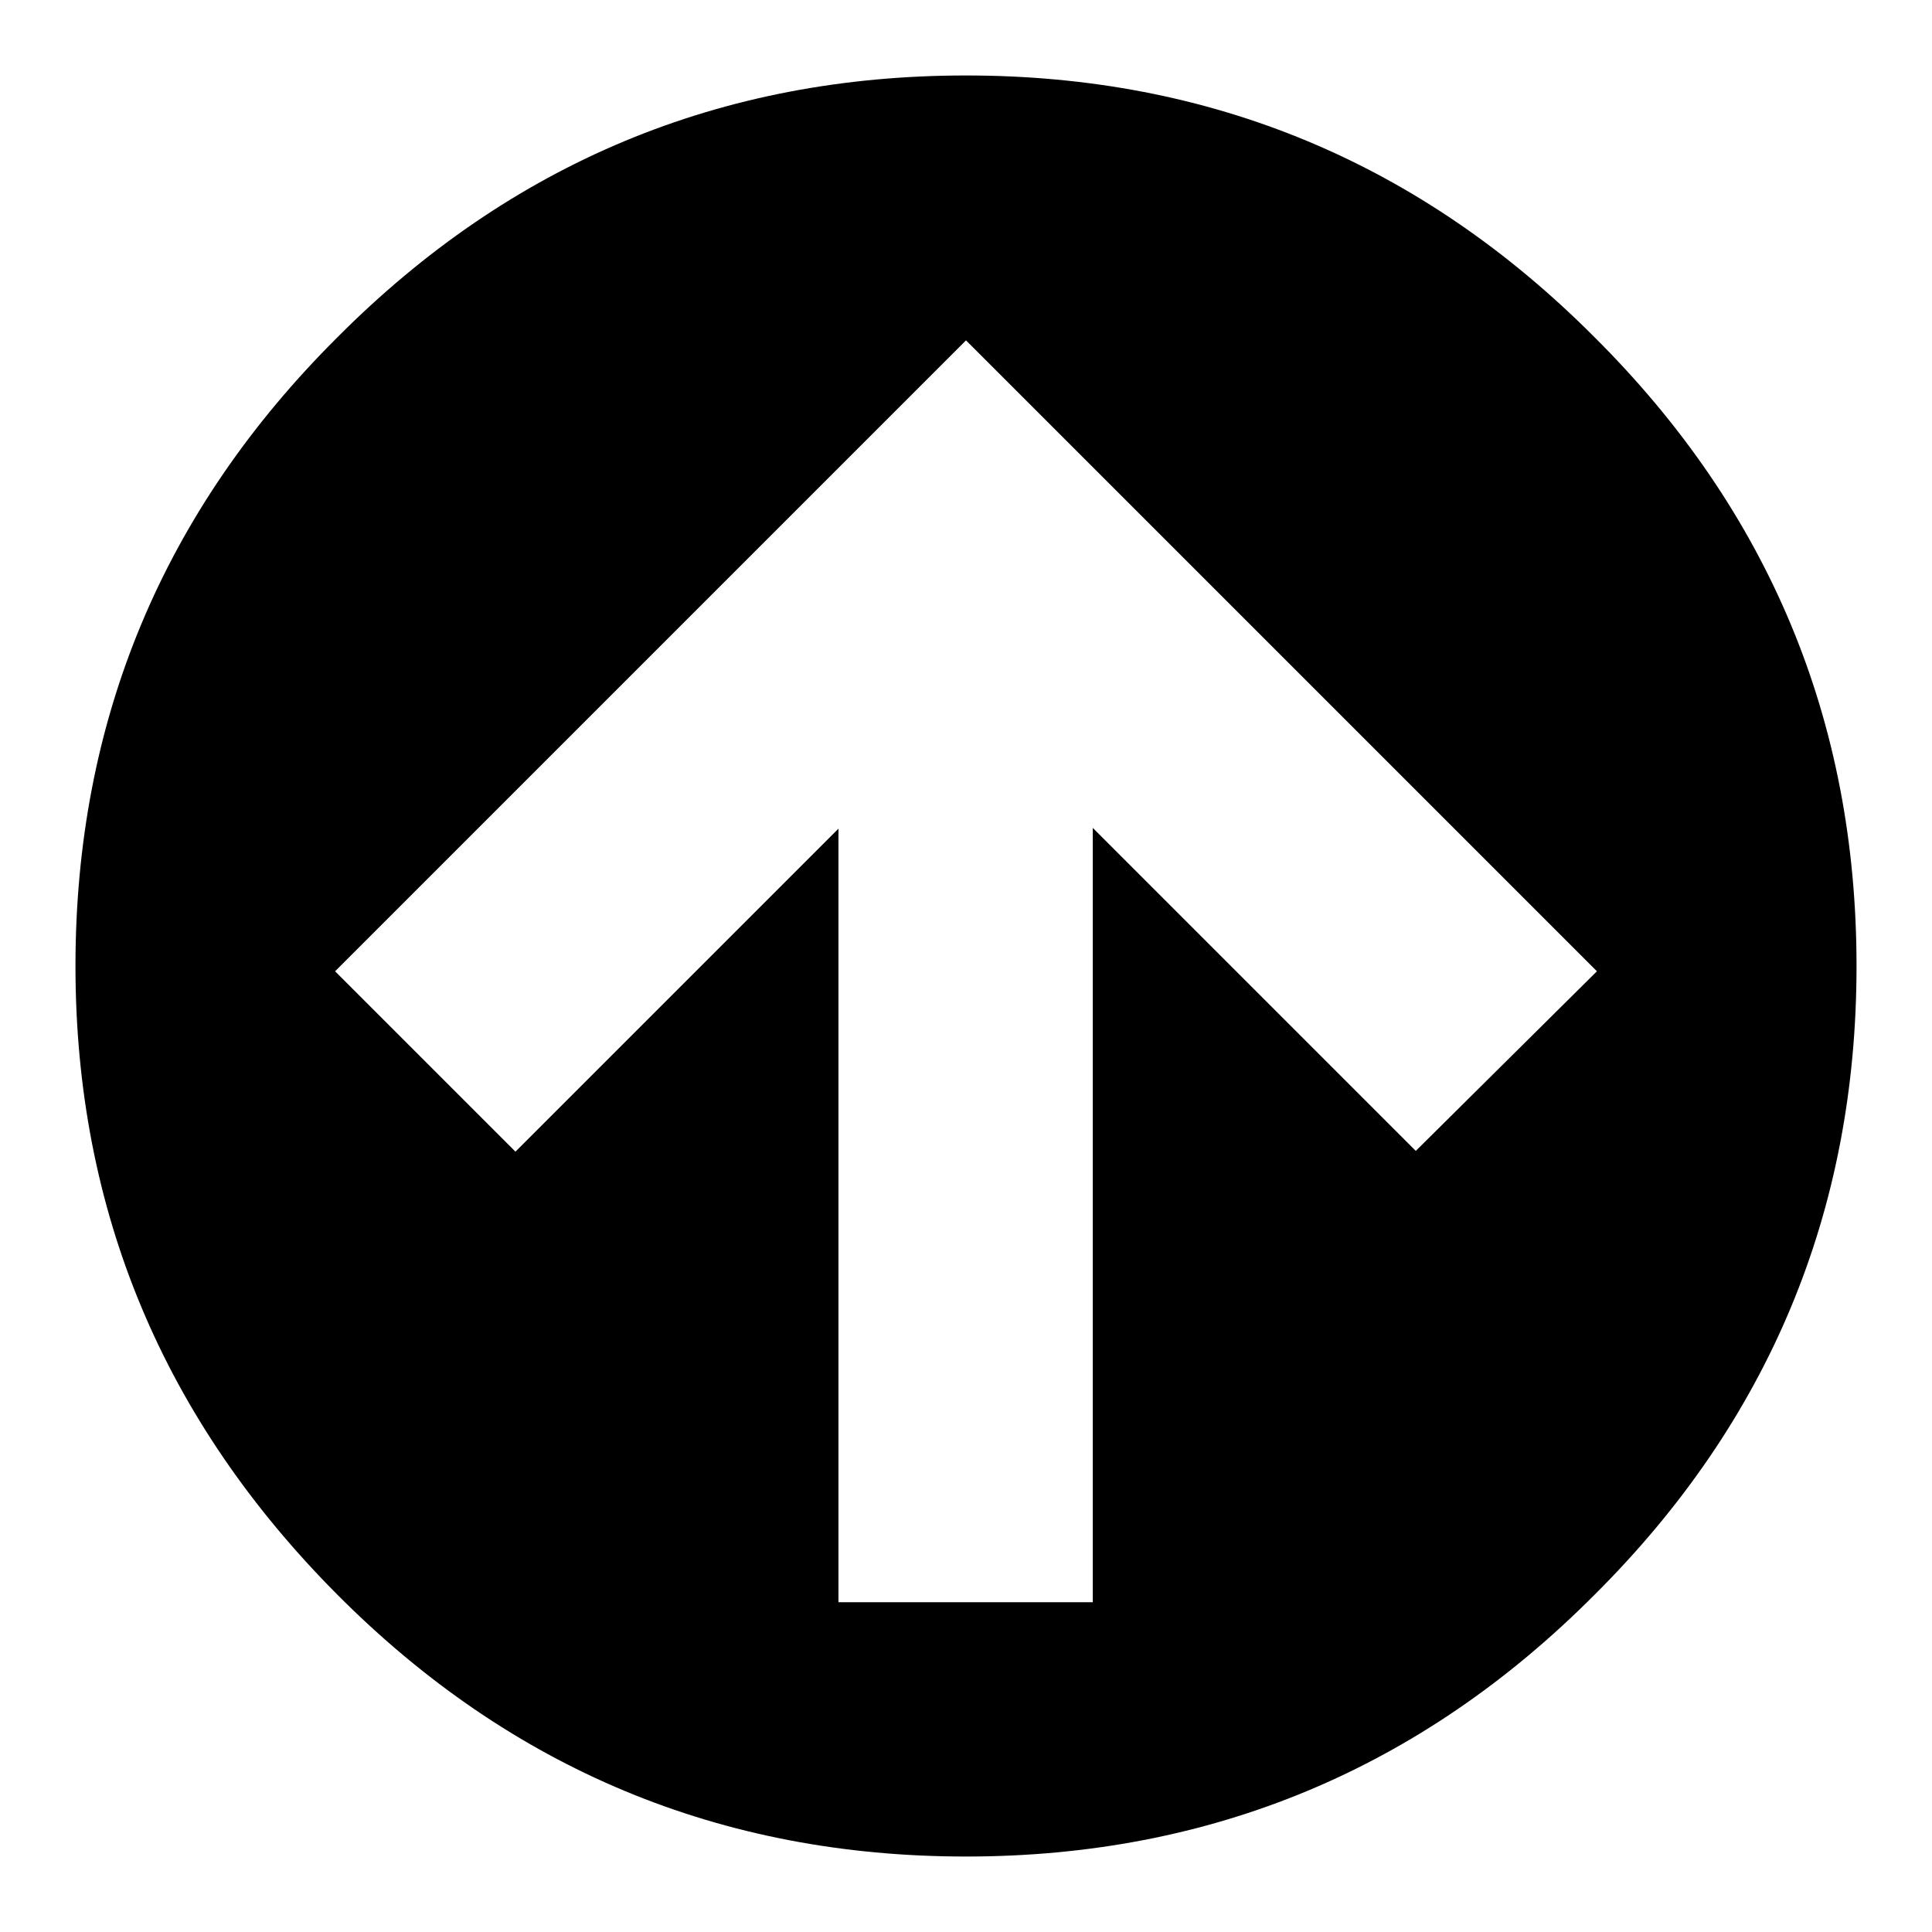 <?xml version="1.0" encoding="utf-8"?>
<!-- Svg Vector Icons : http://www.onlinewebfonts.com/icon -->
<!DOCTYPE svg PUBLIC "-//W3C//DTD SVG 1.1//EN" "http://www.w3.org/Graphics/SVG/1.1/DTD/svg11.dtd">
<svg version="1.1" xmlns="http://www.w3.org/2000/svg" xmlns:xlink="http://www.w3.org/1999/xlink" x="0px" y="0px" viewBox="0 0 256 256" enable-background="new 0 0 256 256" xml:space="preserve">
<g><g><g><path fill="#000000" d="M10,128c0-32.5,11.6-60.3,34.7-83.3C67.7,21.6,95.5,10,128,10c32.5,0,60.3,11.6,83.3,34.7C234.4,67.7,246,95.5,246,128c0,32.5-11.6,60.3-34.7,83.3C188.3,234.4,160.5,246,128,246c-32.5,0-60.3-11.6-83.3-34.7S10,160.5,10,128z M211.6,128.7L128,45.1l-83.6,83.6l23.9,23.9l42.8-42.8v102.5h33.7V109.7l42.8,42.8L211.6,128.7z"/></g></g></g>
</svg>